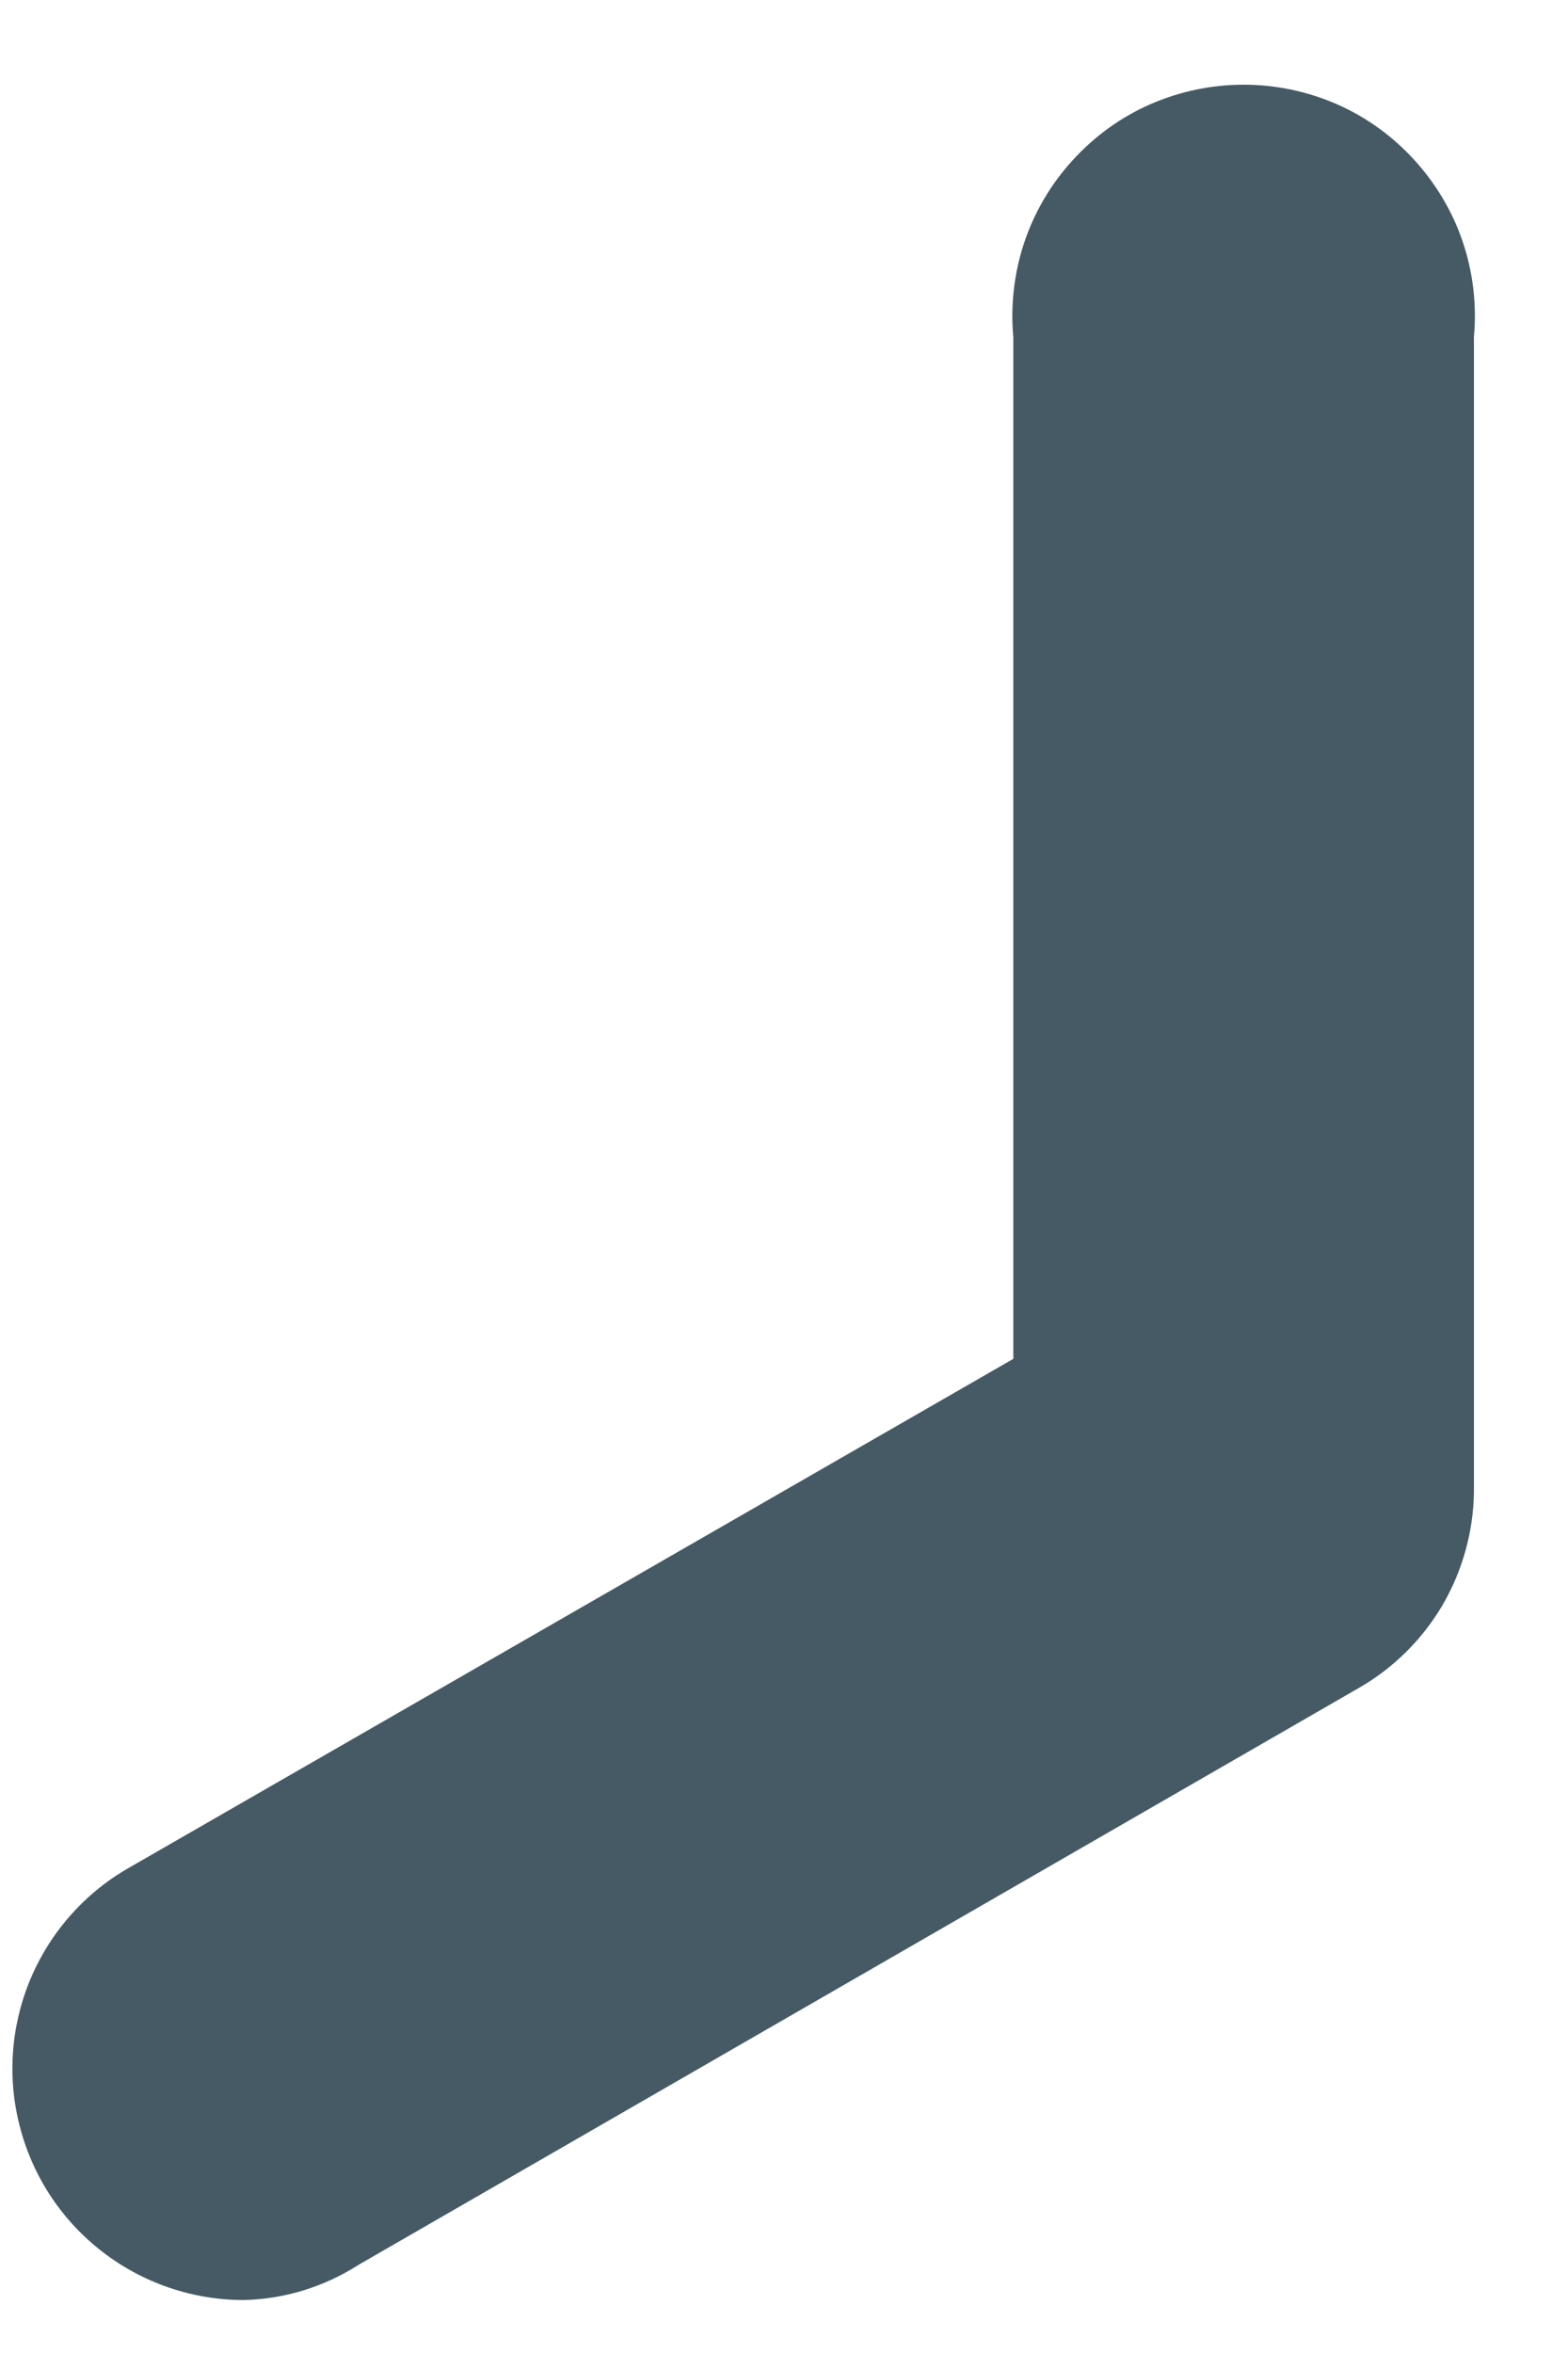 <?xml version="1.0" encoding="UTF-8" standalone="no"?><svg width='8' height='12' viewBox='0 0 8 12' fill='none' xmlns='http://www.w3.org/2000/svg'>
<path d='M1.24 11.73C0.981 11.729 0.729 11.643 0.524 11.485C0.318 11.327 0.171 11.106 0.104 10.856C0.036 10.605 0.054 10.34 0.152 10.101C0.251 9.861 0.426 9.66 0.65 9.53L5.17 6.93V1.72C5.155 1.557 5.174 1.392 5.226 1.236C5.278 1.081 5.362 0.938 5.473 0.817C5.584 0.695 5.718 0.598 5.868 0.532C6.019 0.466 6.181 0.432 6.345 0.432C6.509 0.432 6.671 0.466 6.822 0.532C6.972 0.598 7.106 0.695 7.217 0.817C7.327 0.938 7.412 1.081 7.464 1.236C7.516 1.392 7.535 1.557 7.52 1.72V7.61C7.517 7.814 7.461 8.013 7.358 8.189C7.254 8.364 7.107 8.509 6.93 8.61L1.83 11.55C1.654 11.663 1.449 11.726 1.24 11.73Z' fill='#455A64'/>
</svg>
